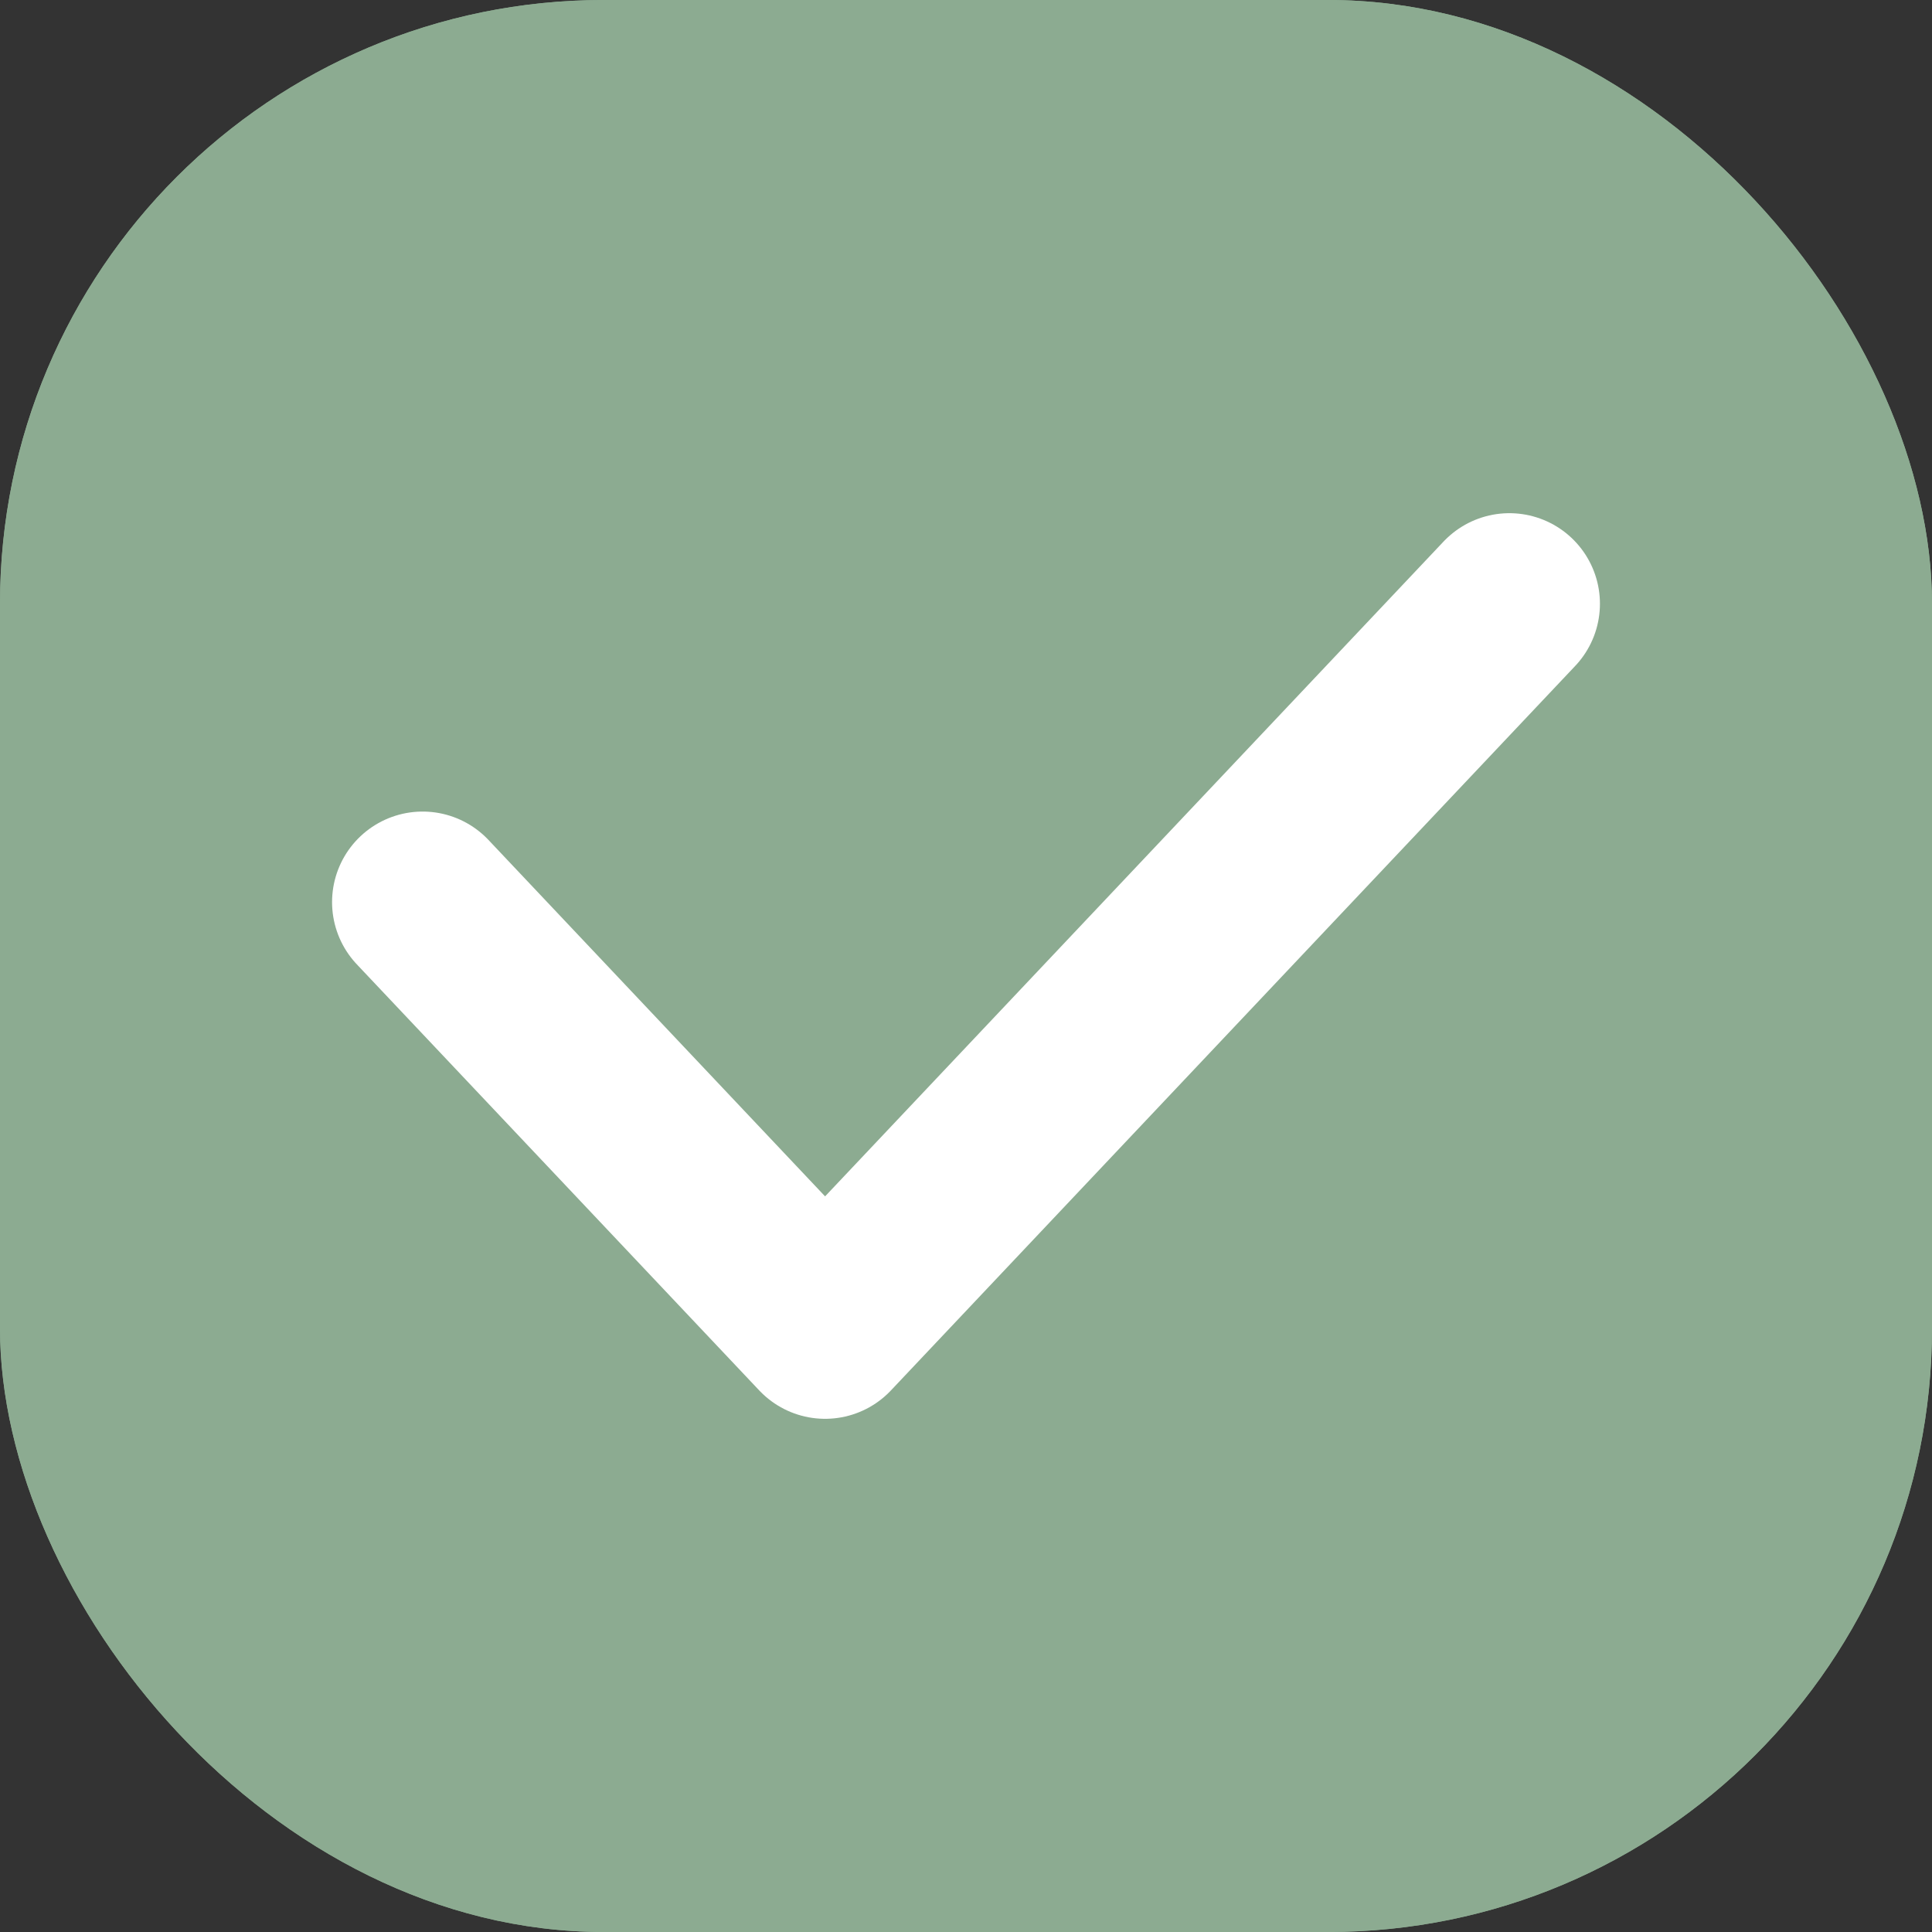 <svg width="16" height="16" viewBox="0 0 16 16" fill="none" xmlns="http://www.w3.org/2000/svg">
<rect x="0" y="0" width="16" height="16" fill="#333333" stroke="none"/>
<rect width="16" height="16" rx="5" fill="#8CAB91"/>
<rect width="16" height="16" rx="5" fill="#8CAB91"/>
<path d="M3.5 7.471L6.833 11L12.5 5" stroke="white" stroke-width="1.5" stroke-linecap="round" stroke-linejoin="round"/>
</svg>
